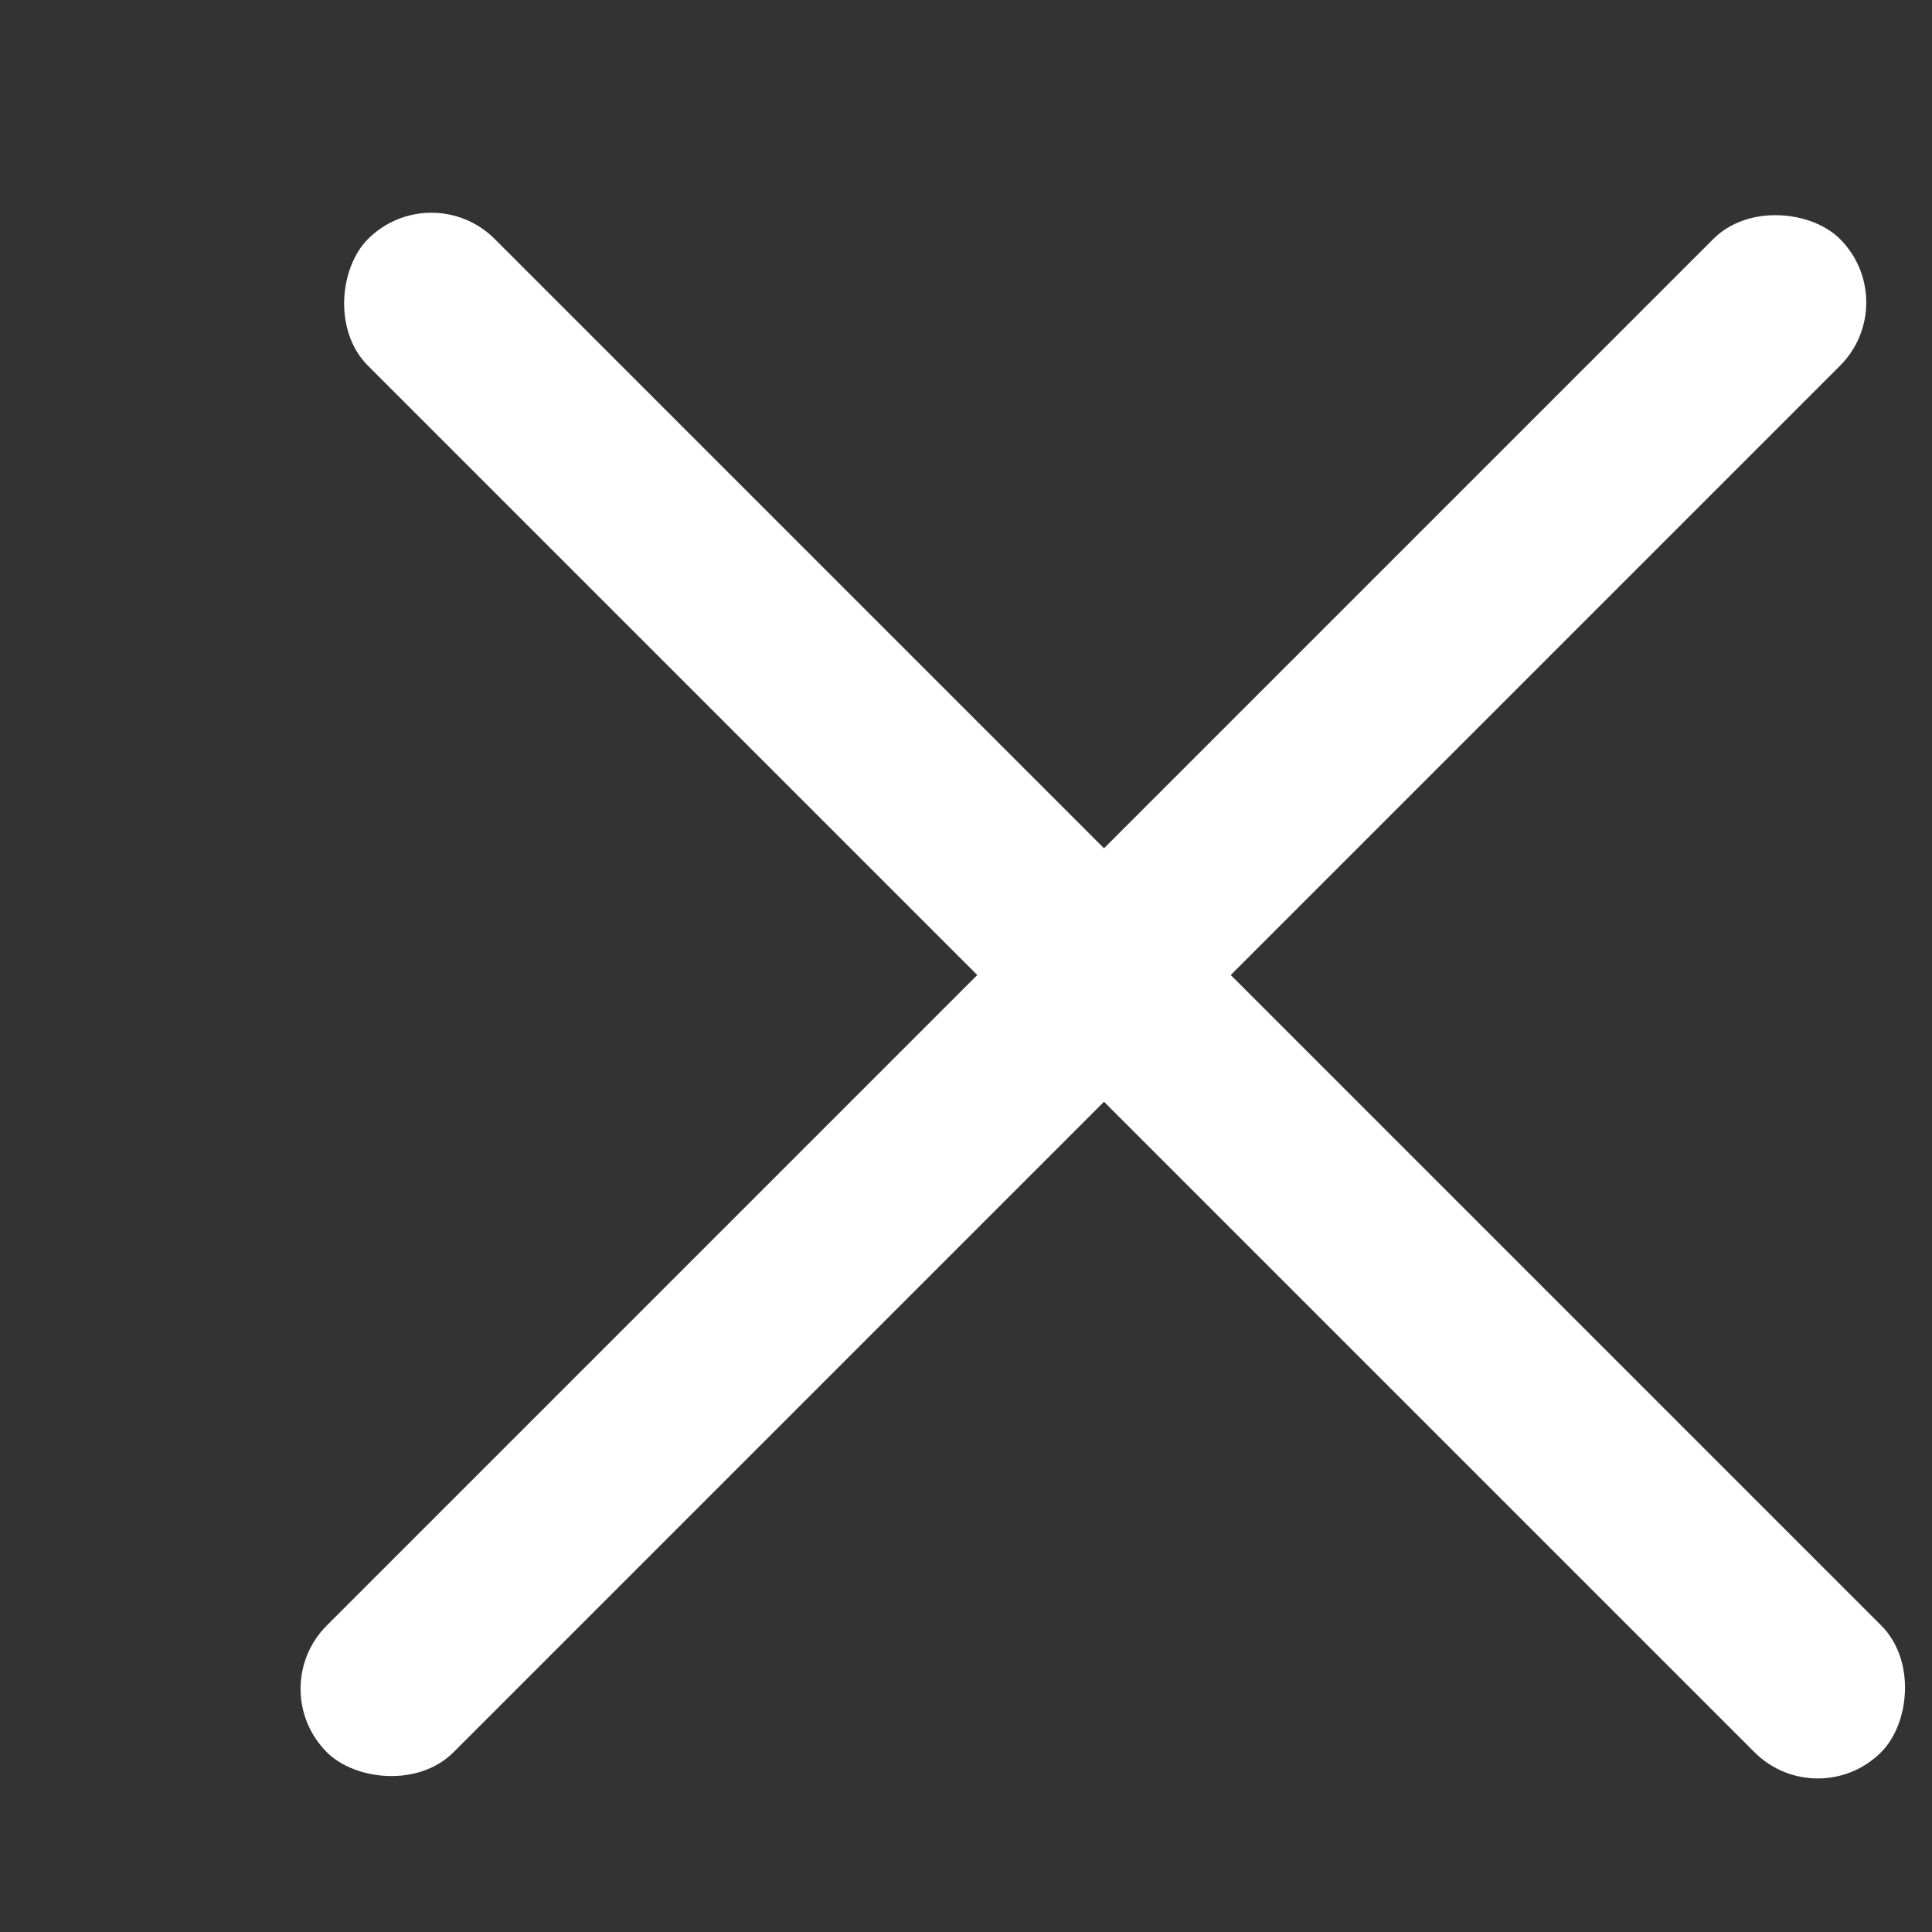 <svg width="22" height="22" viewBox="0 0 22 22" fill="none" xmlns="http://www.w3.org/2000/svg">
<rect x="0" y="0" width="22" height="22" fill="#333333" stroke="none"/>
<g clip-path="url(#clip0)">
<rect x="4.912" y="2" width="24.368" height="2.041" rx="1.02" transform="rotate(45 4.912 2)" fill="white"/>
<rect x="3" y="19.231" width="24.368" height="2.041" rx="1.02" transform="rotate(-45 3 19.231)" fill="white"/>
</g>
<defs>
<clipPath id="clip0">
<rect width="22" height="22" fill="white"/>
</clipPath>
</defs>
</svg>
